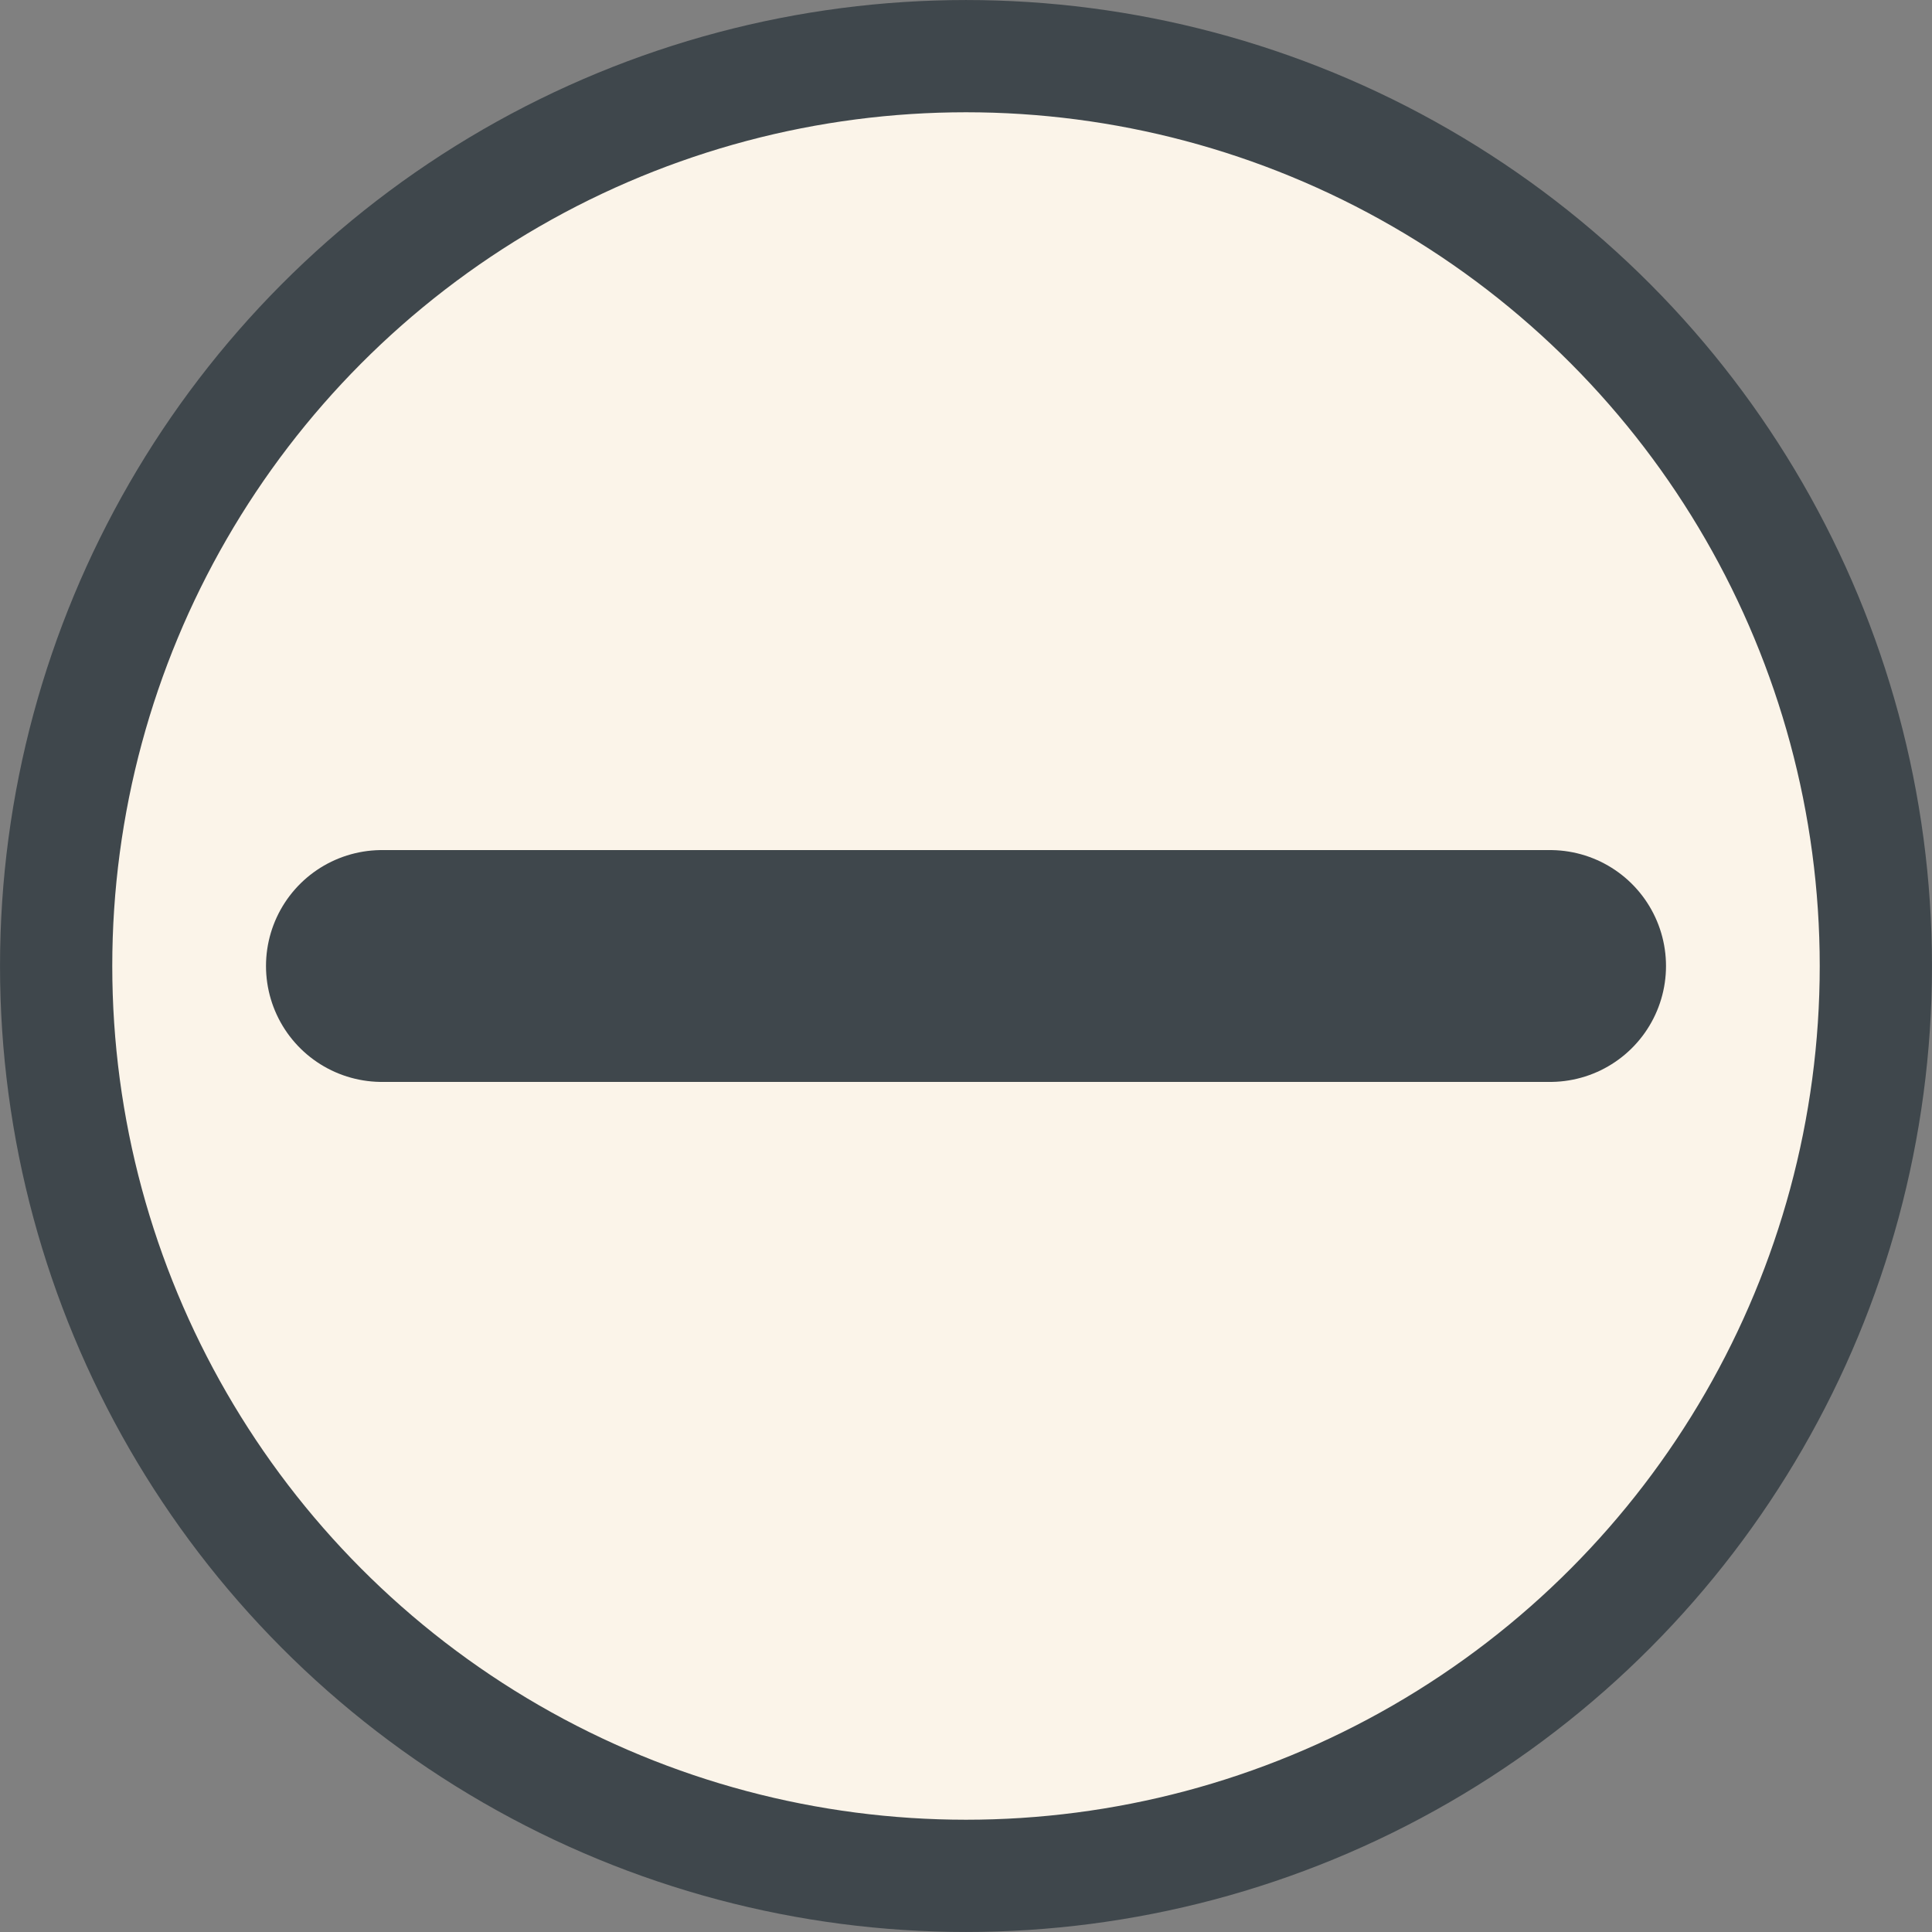 <?xml version="1.0" encoding="UTF-8" standalone="no"?>
<svg
   xmlns:dc="http://purl.org/dc/elements/1.1/"
   xmlns:cc="http://creativecommons.org/ns#"
   xmlns:rdf="http://www.w3.org/1999/02/22-rdf-syntax-ns#"
   xmlns:svg="http://www.w3.org/2000/svg"
   xmlns="http://www.w3.org/2000/svg"
   width="14.111mm"
   height="14.111mm"
   viewBox="0 0 50 50"
   id="svg2"
   version="1.1">
  <rect x="0" y="0" width="50" height="50" fill="#808080" stroke="none"/>
  <defs
     id="defs4" />
  <circle
     id="path3336"
     style="fill:#fbf4e9;fill-opacity:1;fill-rule:evenodd;stroke:#3f474c;stroke-width:2.905;stroke-linecap:butt;stroke-linejoin:miter;stroke-miterlimit:4;stroke-dasharray:none;stroke-opacity:1"
     r="23.547"
     cy="25"
     cx="25" />
  <path
     d="M 22.855,20.832 7.461,16.587 -7.932,12.342 3.441,1.134 14.813,-10.075 18.834,5.379 Z"
     id="path4138"
     style="fill:#ff0000;fill-opacity:0;stroke-width:5;stroke-miterlimit:4;stroke-dasharray:none" />
  <path
     id="path4156-8"
     d="m 40.116,25 -30.232,0"
     style="fill:none;fill-rule:evenodd;stroke:#3f474c;stroke-width:6;stroke-linecap:round;stroke-linejoin:miter;stroke-miterlimit:4;stroke-dasharray:none;stroke-opacity:1" />
</svg>
